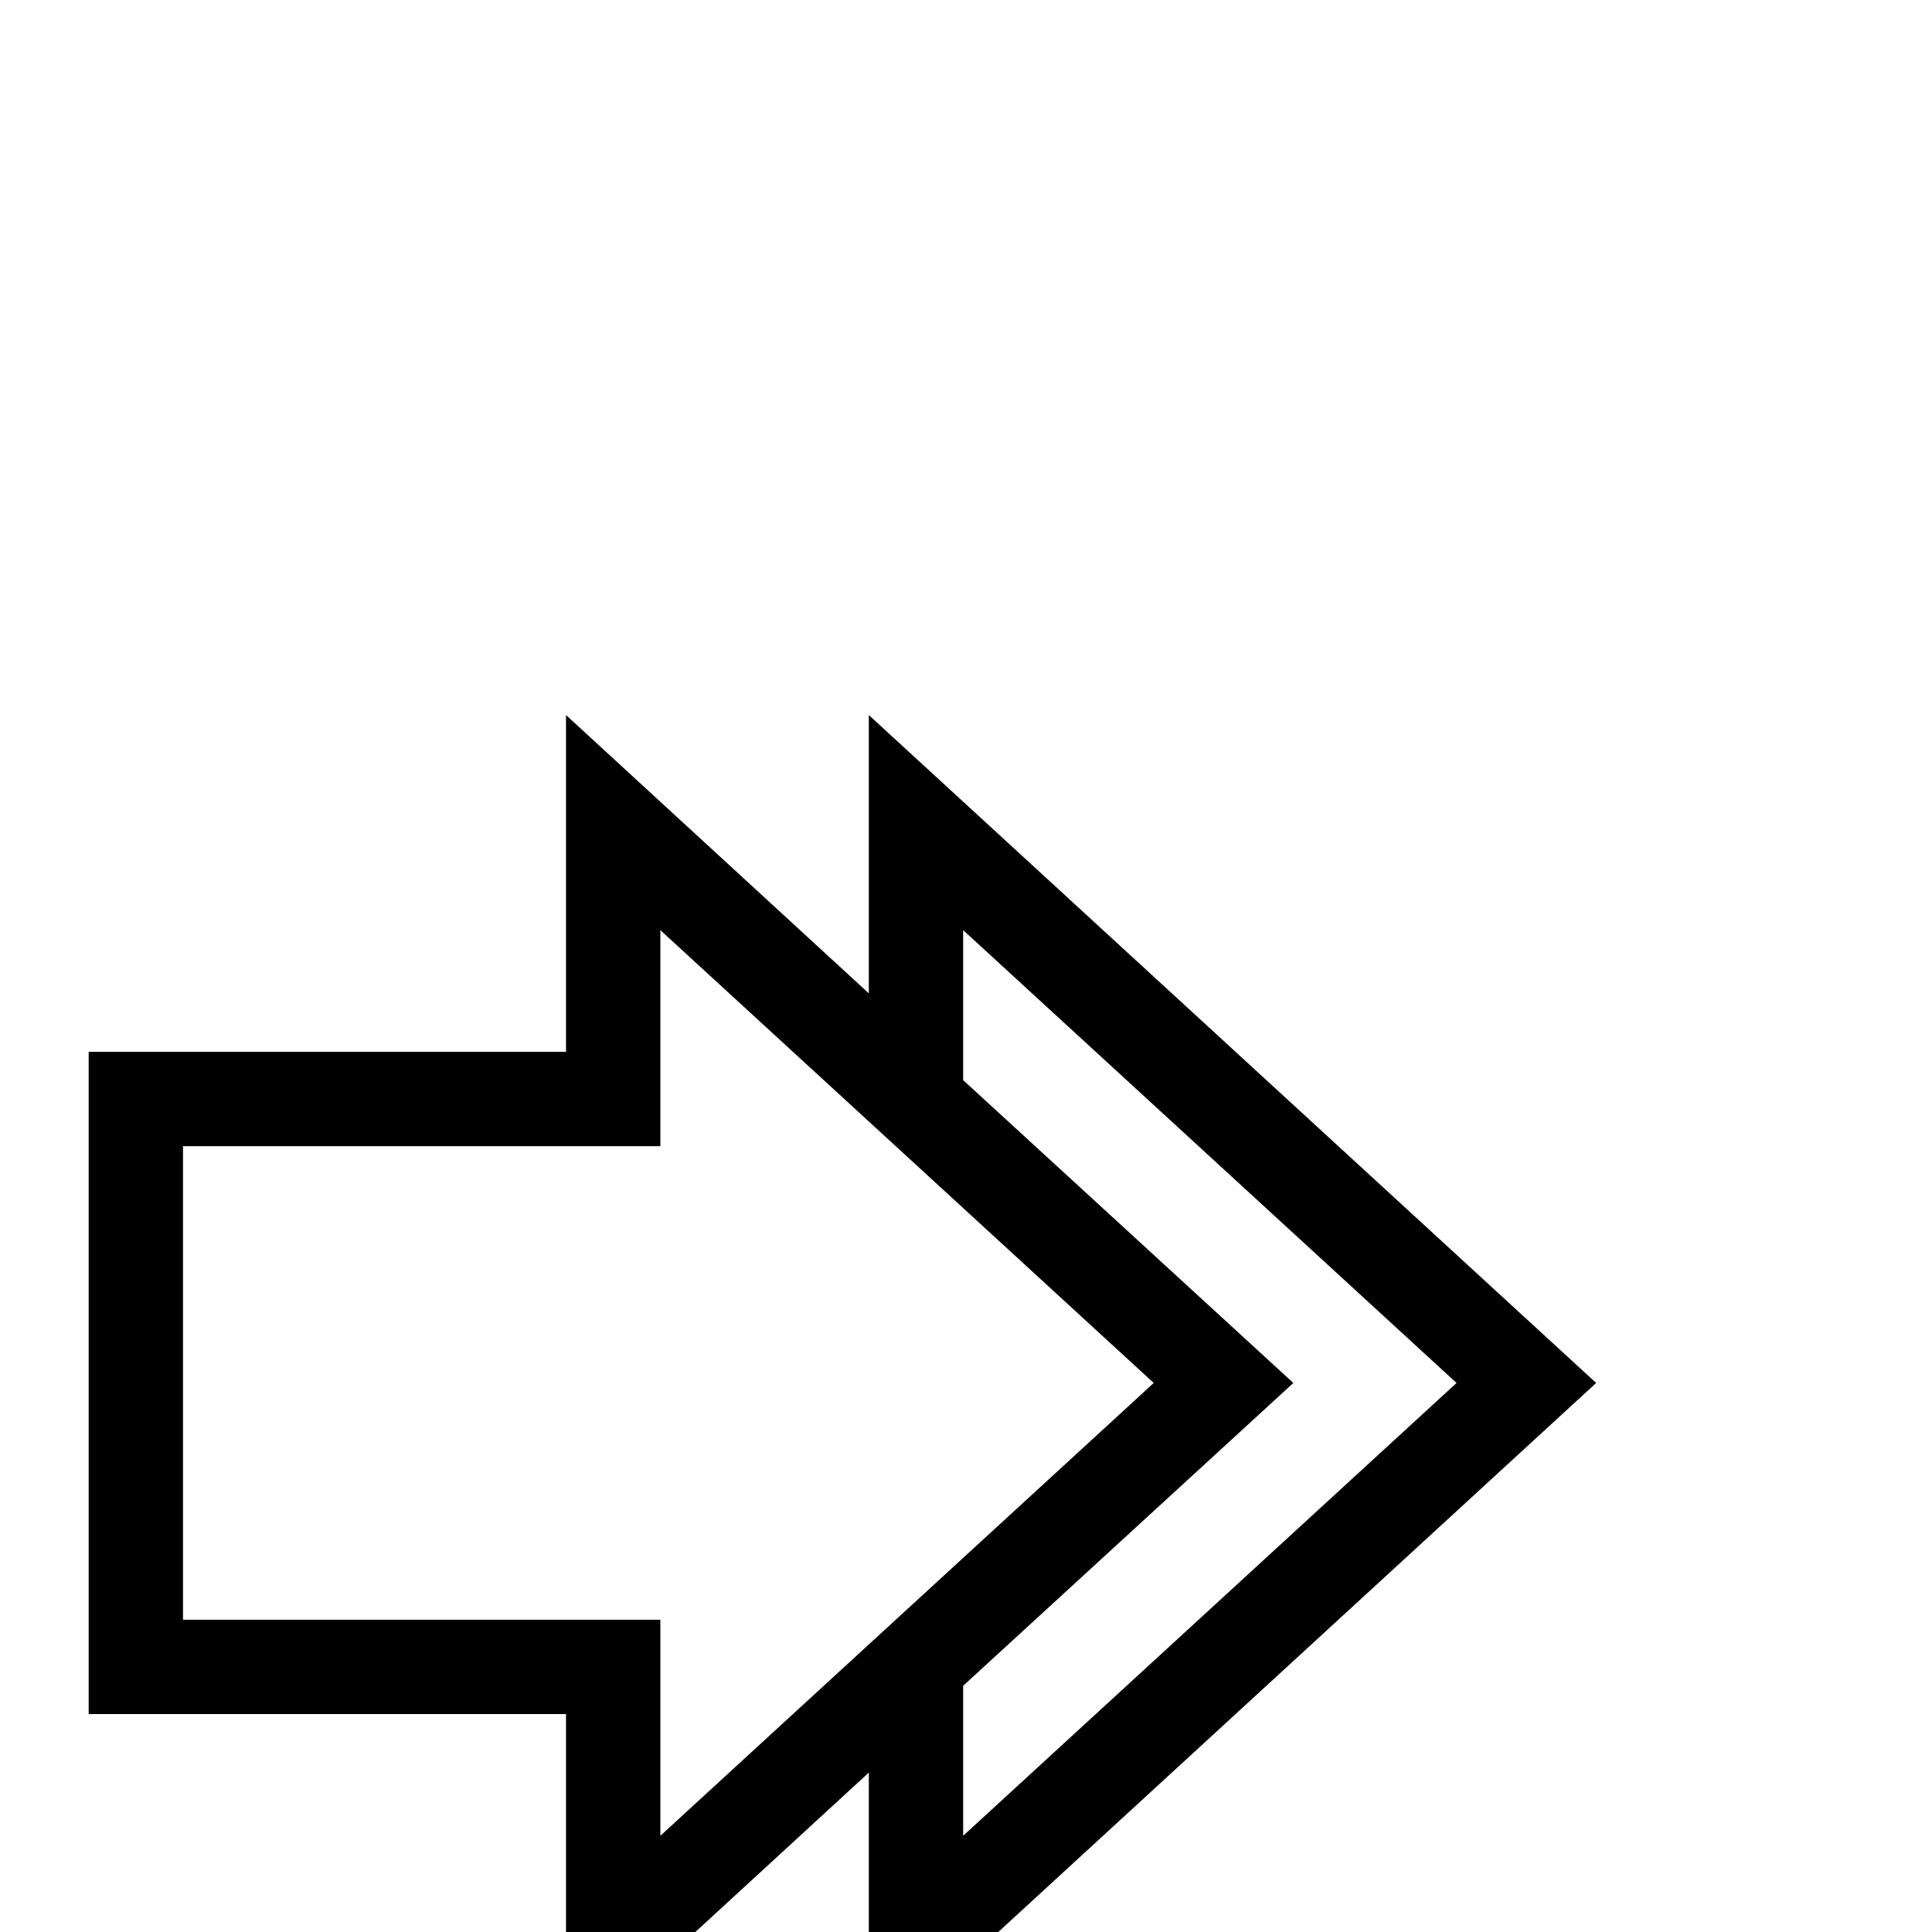<?xml version="1.0" standalone="no"?>
<!DOCTYPE svg PUBLIC "-//W3C//DTD SVG 1.1//EN" "http://www.w3.org/Graphics/SVG/1.1/DTD/svg11.dtd" >
<svg viewBox="0 -442 2048 2048">
  <g transform="matrix(1 0 0 -1 0 1606)">
   <path fill="currentColor"
d="M1692 582l-771 -708v295l-321 -295v357h-506v702h506v357l321 -295v295zM1544 582l-523 480v-159l350 -321l-350 -321v-159zM1223 582l-523 480v-229h-506v-502h506v-229z" />
  </g>

</svg>
